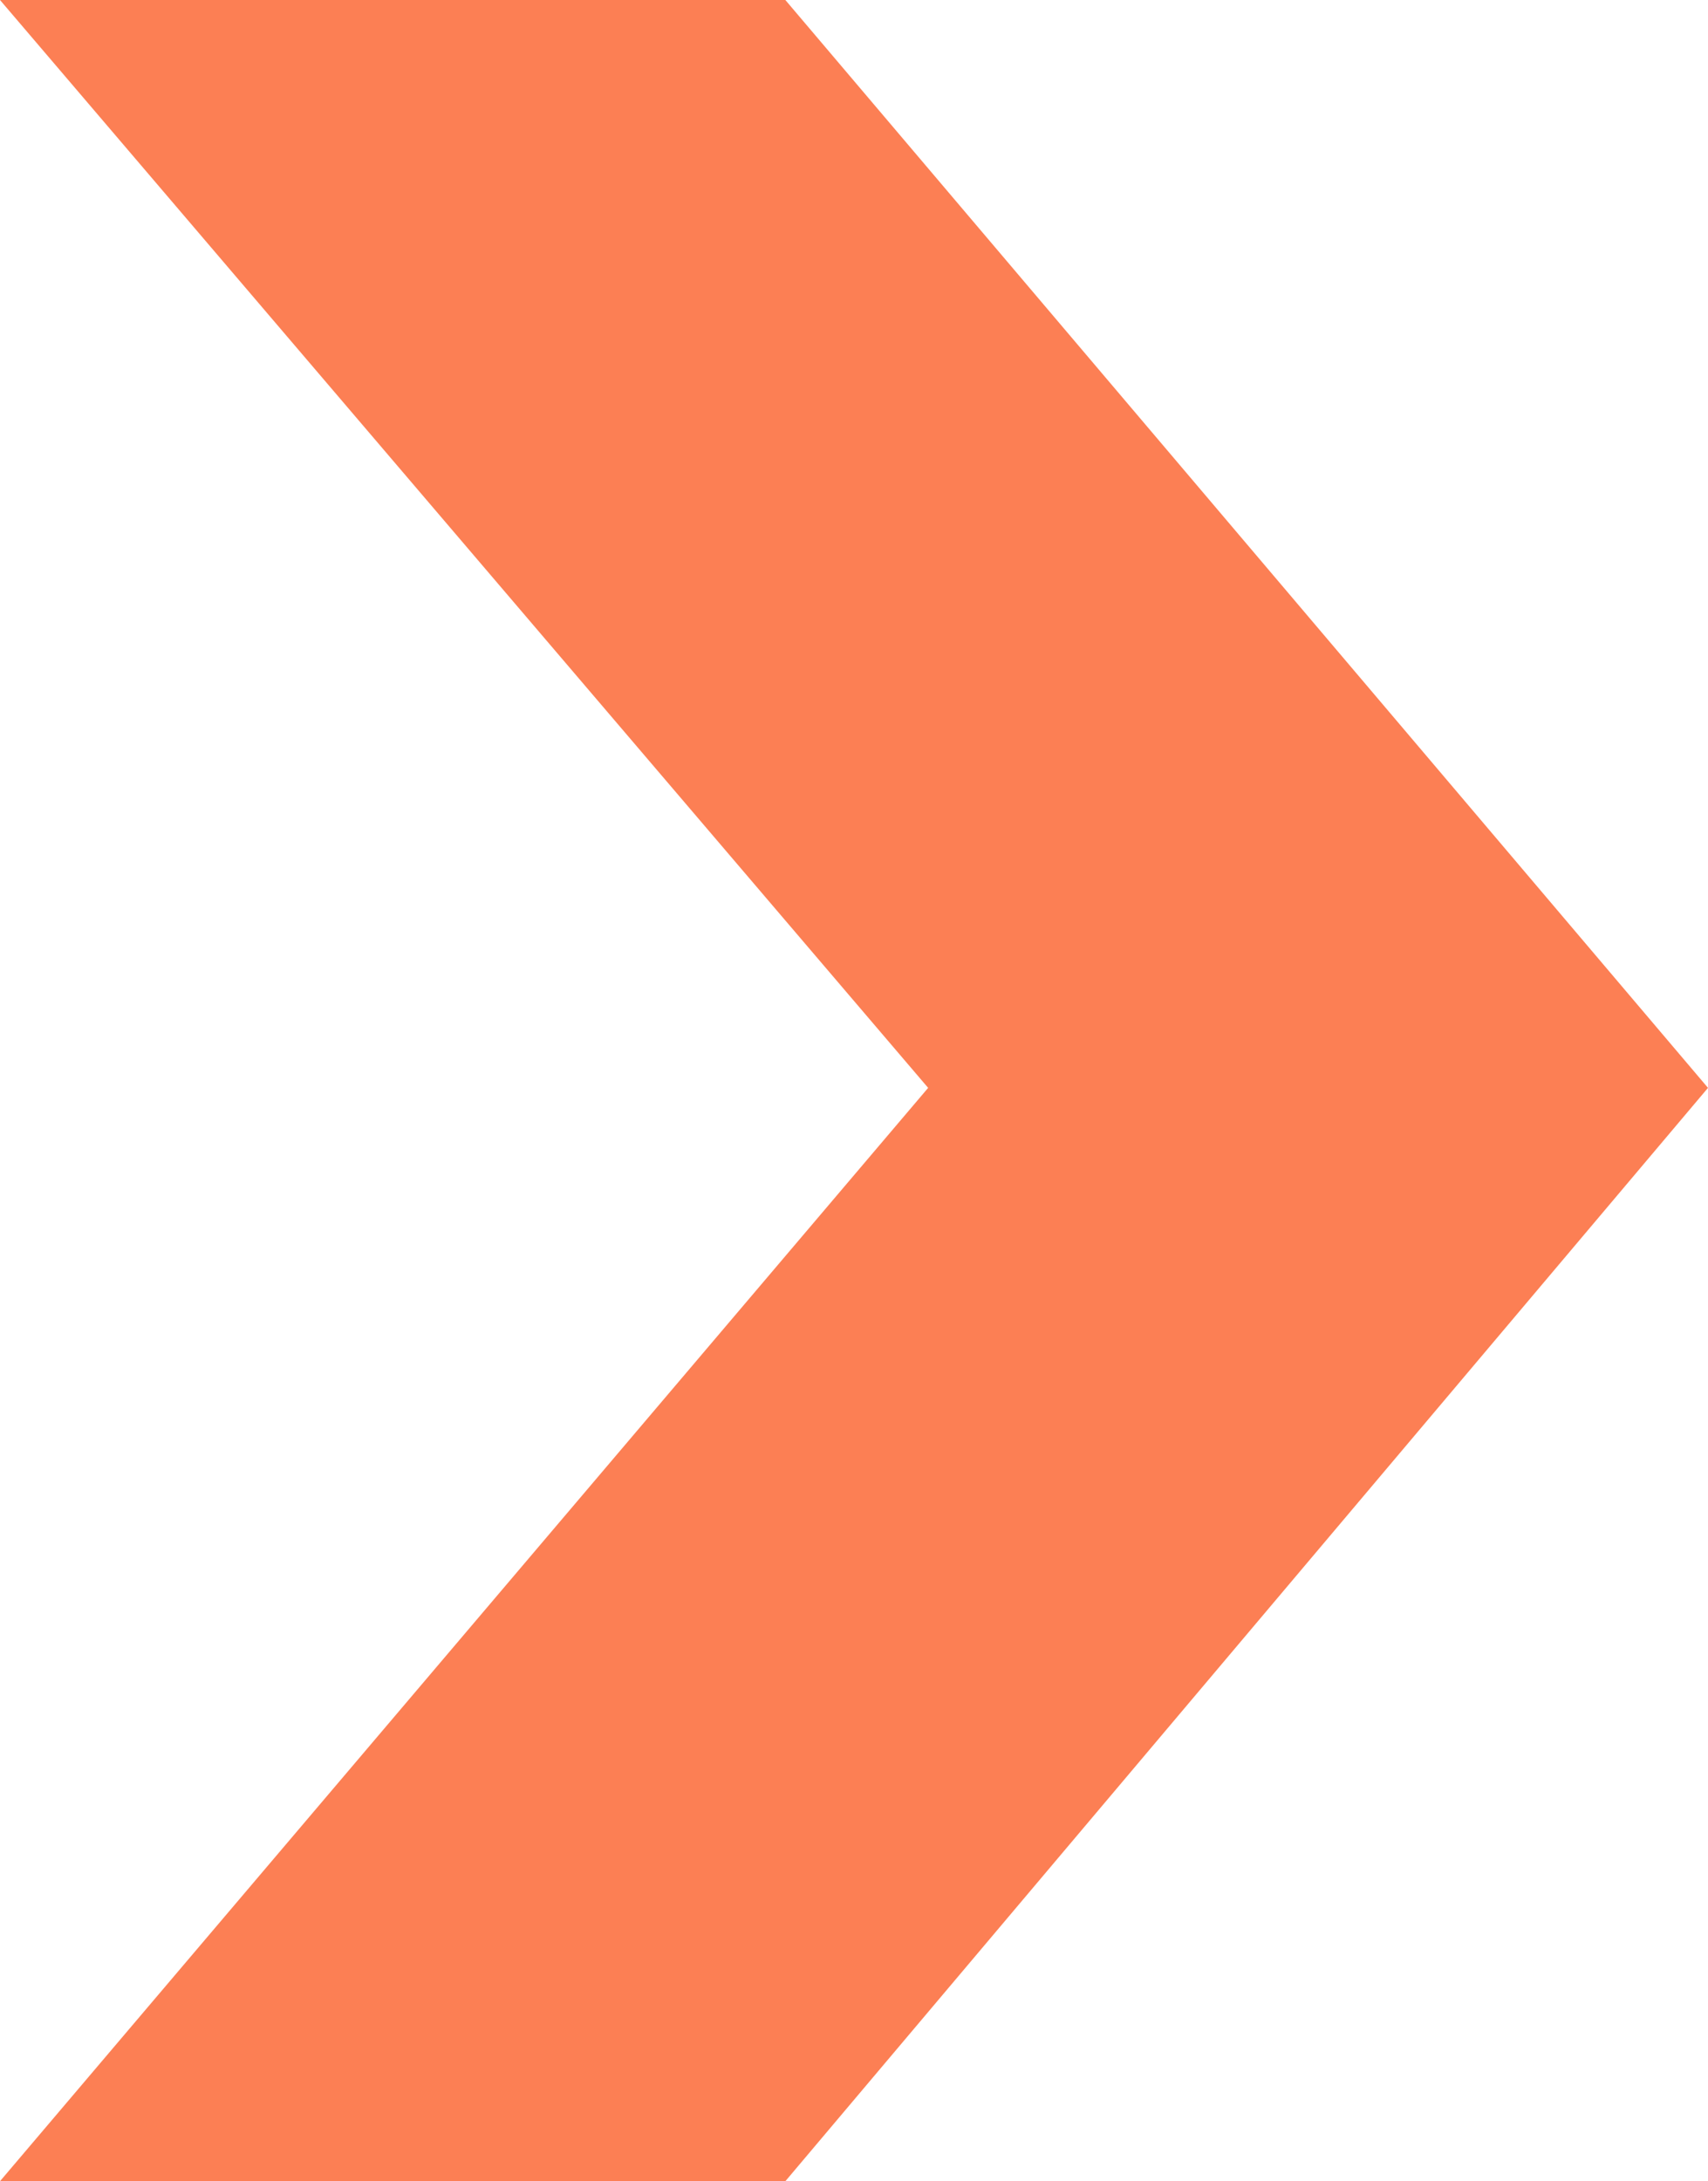 <?xml version="1.0" encoding="utf-8"?>
<!-- Generator: Adobe Illustrator 21.1.0, SVG Export Plug-In . SVG Version: 6.00 Build 0)  -->
<svg version="1.1" id="Capa_1" xmlns="http://www.w3.org/2000/svg" xmlns:xlink="http://www.w3.org/1999/xlink" x="0px" y="0px"
	 viewBox="0 0 31.1 39.7" style="enable-background:new 0 0 31.1 39.7;" xml:space="preserve">
<style type="text/css">
	.st0{fill:#FC7F54;}
</style>
<title>i3</title>
<polygon class="st0" points="0,39.7 14.3,39.7 31.1,19.8 14.3,0 0,0 16.9,19.8 "/>
</svg>
